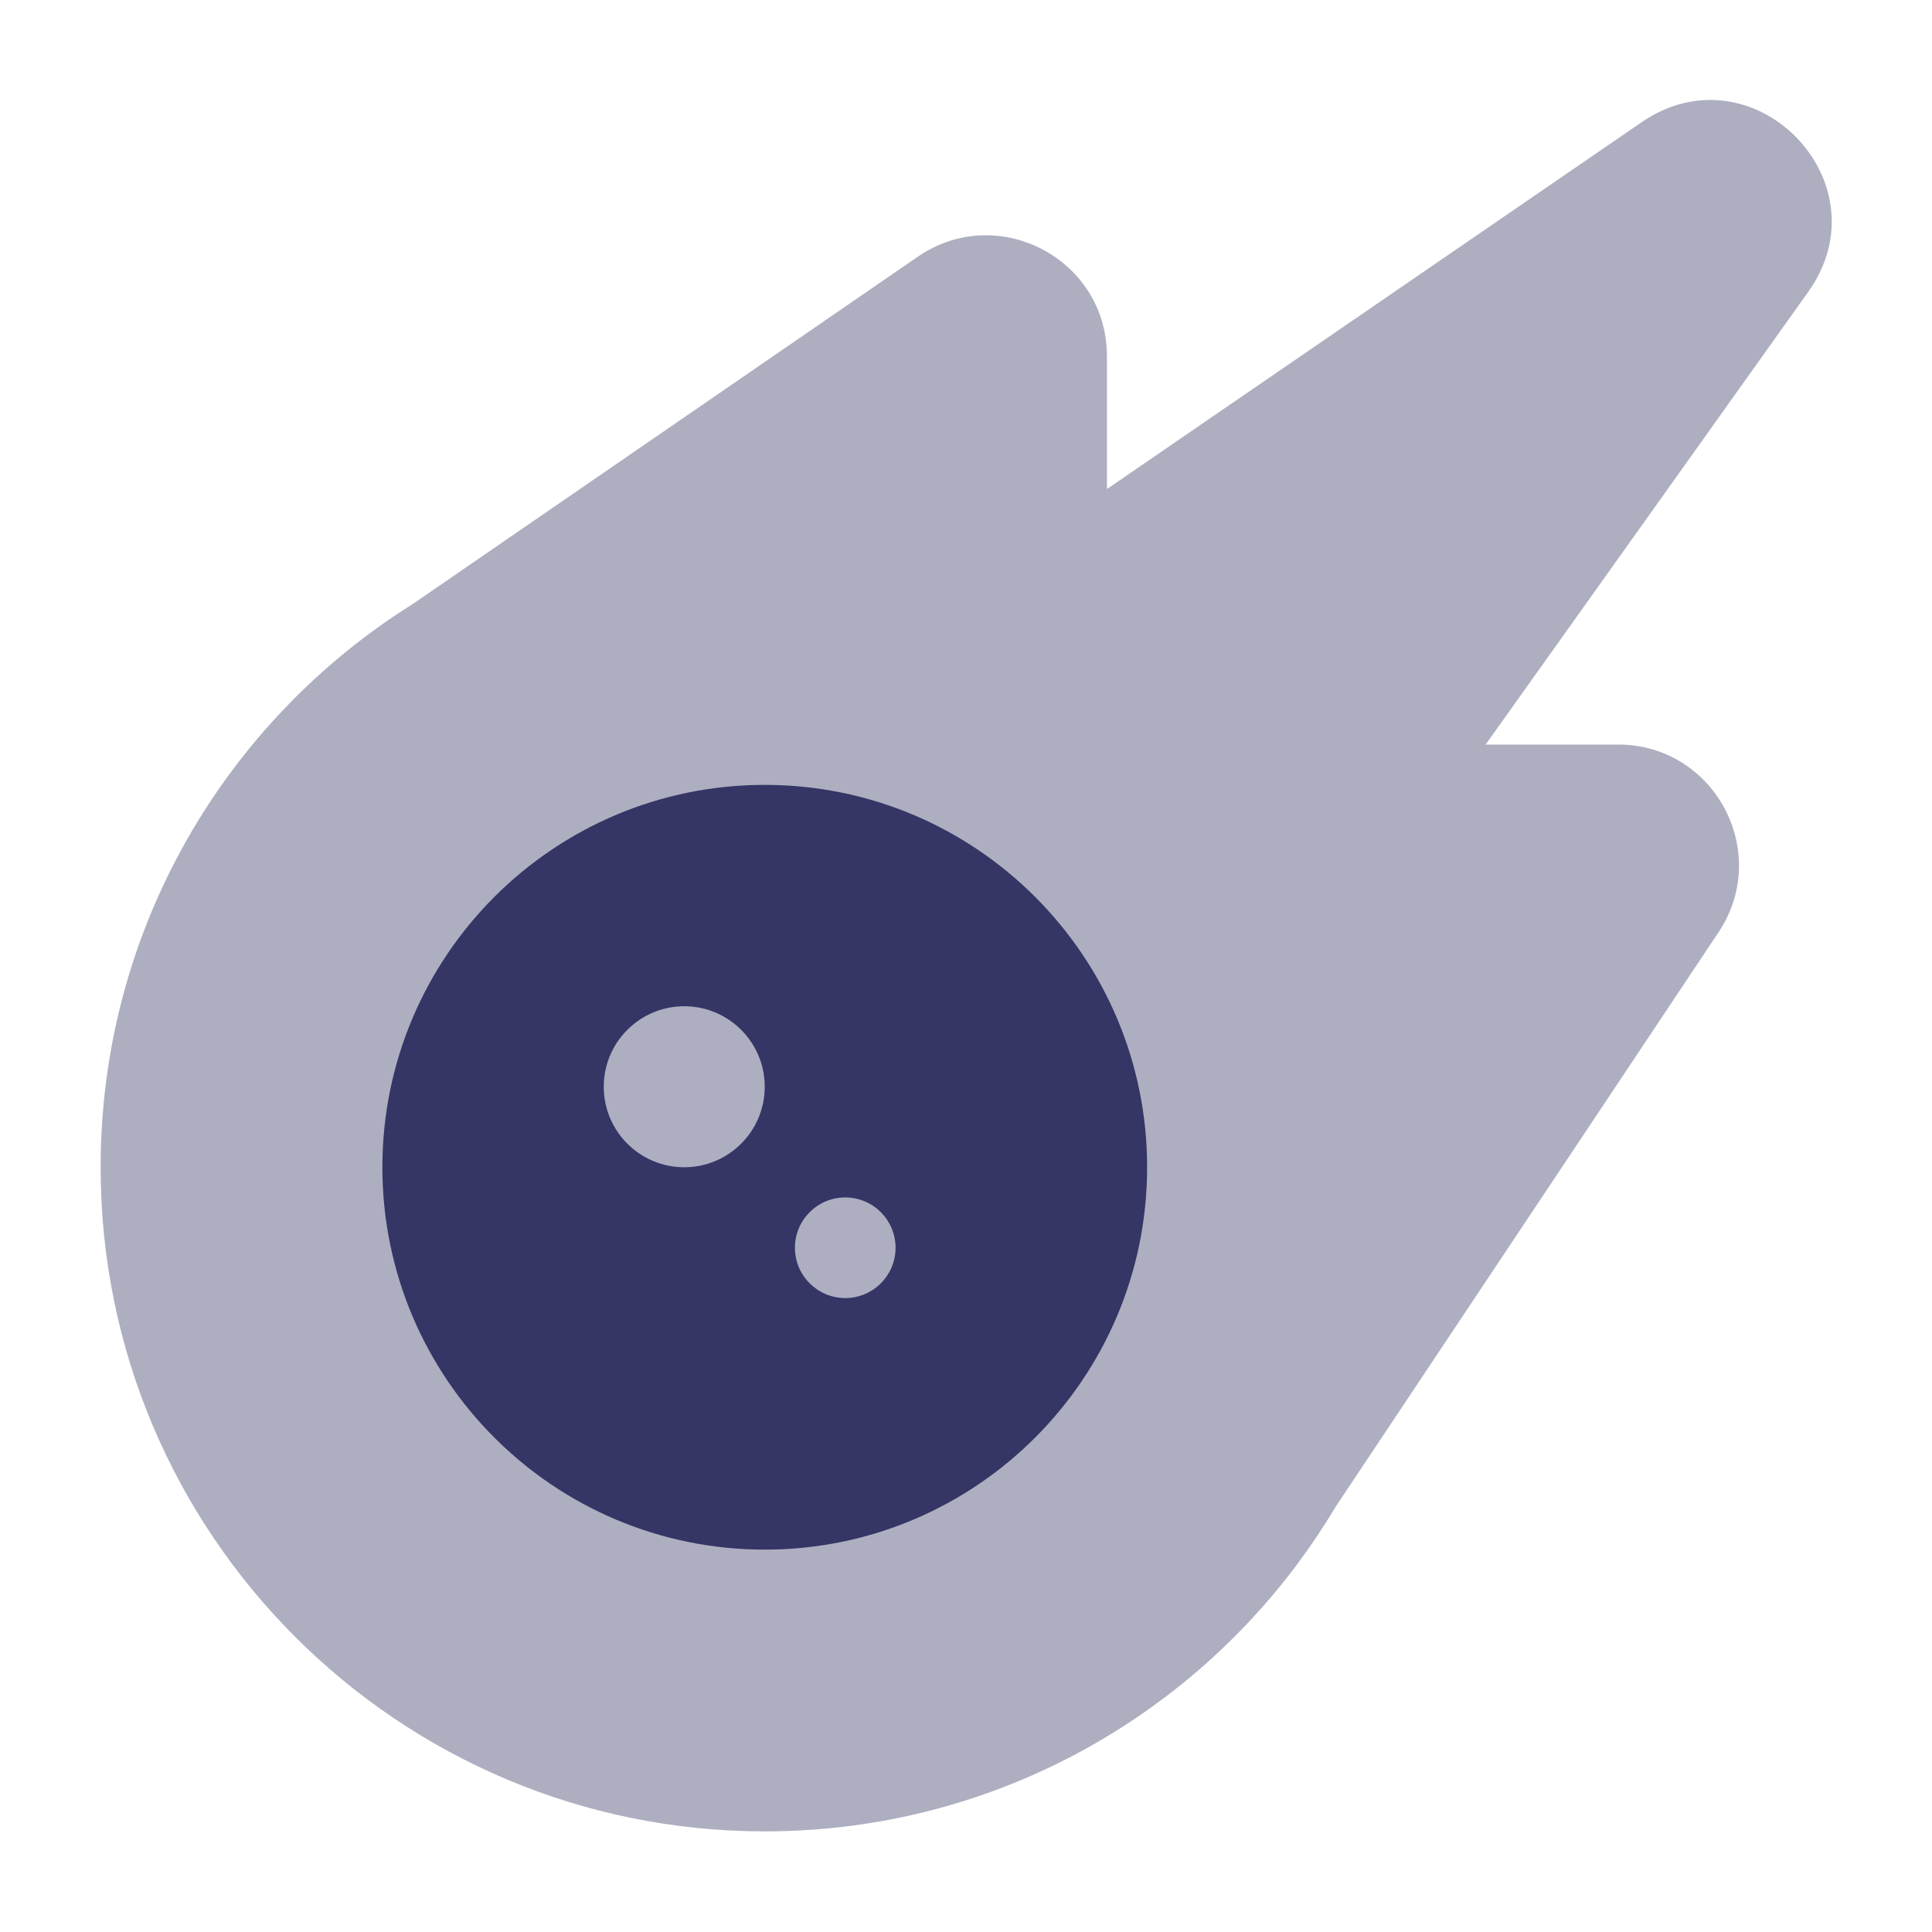 <svg width="24" height="24" viewBox="0 0 24 24" fill="none" xmlns="http://www.w3.org/2000/svg">
<path opacity="0.4" d="M22.463 3.625C23.436 2.259 21.776 0.569 20.393 1.518L13.751 6.075L13.751 4.426C13.752 3.218 12.397 2.505 11.401 3.189L5.129 7.502C2.801 8.959 1.25 11.548 1.25 14.5C1.25 19.056 4.944 22.75 9.5 22.75C12.188 22.75 14.576 21.463 16.081 19.476C16.094 19.459 16.107 19.442 16.12 19.424C16.291 19.194 16.451 18.954 16.599 18.706L21.348 11.581C22.013 10.585 21.298 9.249 20.1 9.249H18.455L22.463 3.625Z" fill="#353566"/>
<path fill-rule="evenodd" clip-rule="evenodd" d="M9.5 9.75C6.877 9.75 4.75 11.877 4.75 14.5C4.75 17.123 6.877 19.25 9.5 19.25C12.123 19.25 14.25 17.123 14.25 14.5C14.25 11.877 12.123 9.75 9.5 9.75ZM7.5 13.5C7.5 12.948 7.948 12.5 8.5 12.5C9.052 12.5 9.5 12.948 9.5 13.5C9.5 14.052 9.052 14.5 8.5 14.5C7.948 14.5 7.5 14.052 7.5 13.5ZM10.5 14.875C10.155 14.875 9.875 15.155 9.875 15.5C9.875 15.845 10.155 16.125 10.5 16.125C10.845 16.125 11.125 15.845 11.125 15.5C11.125 15.155 10.845 14.875 10.5 14.875Z" fill="#353566"/>
</svg>

